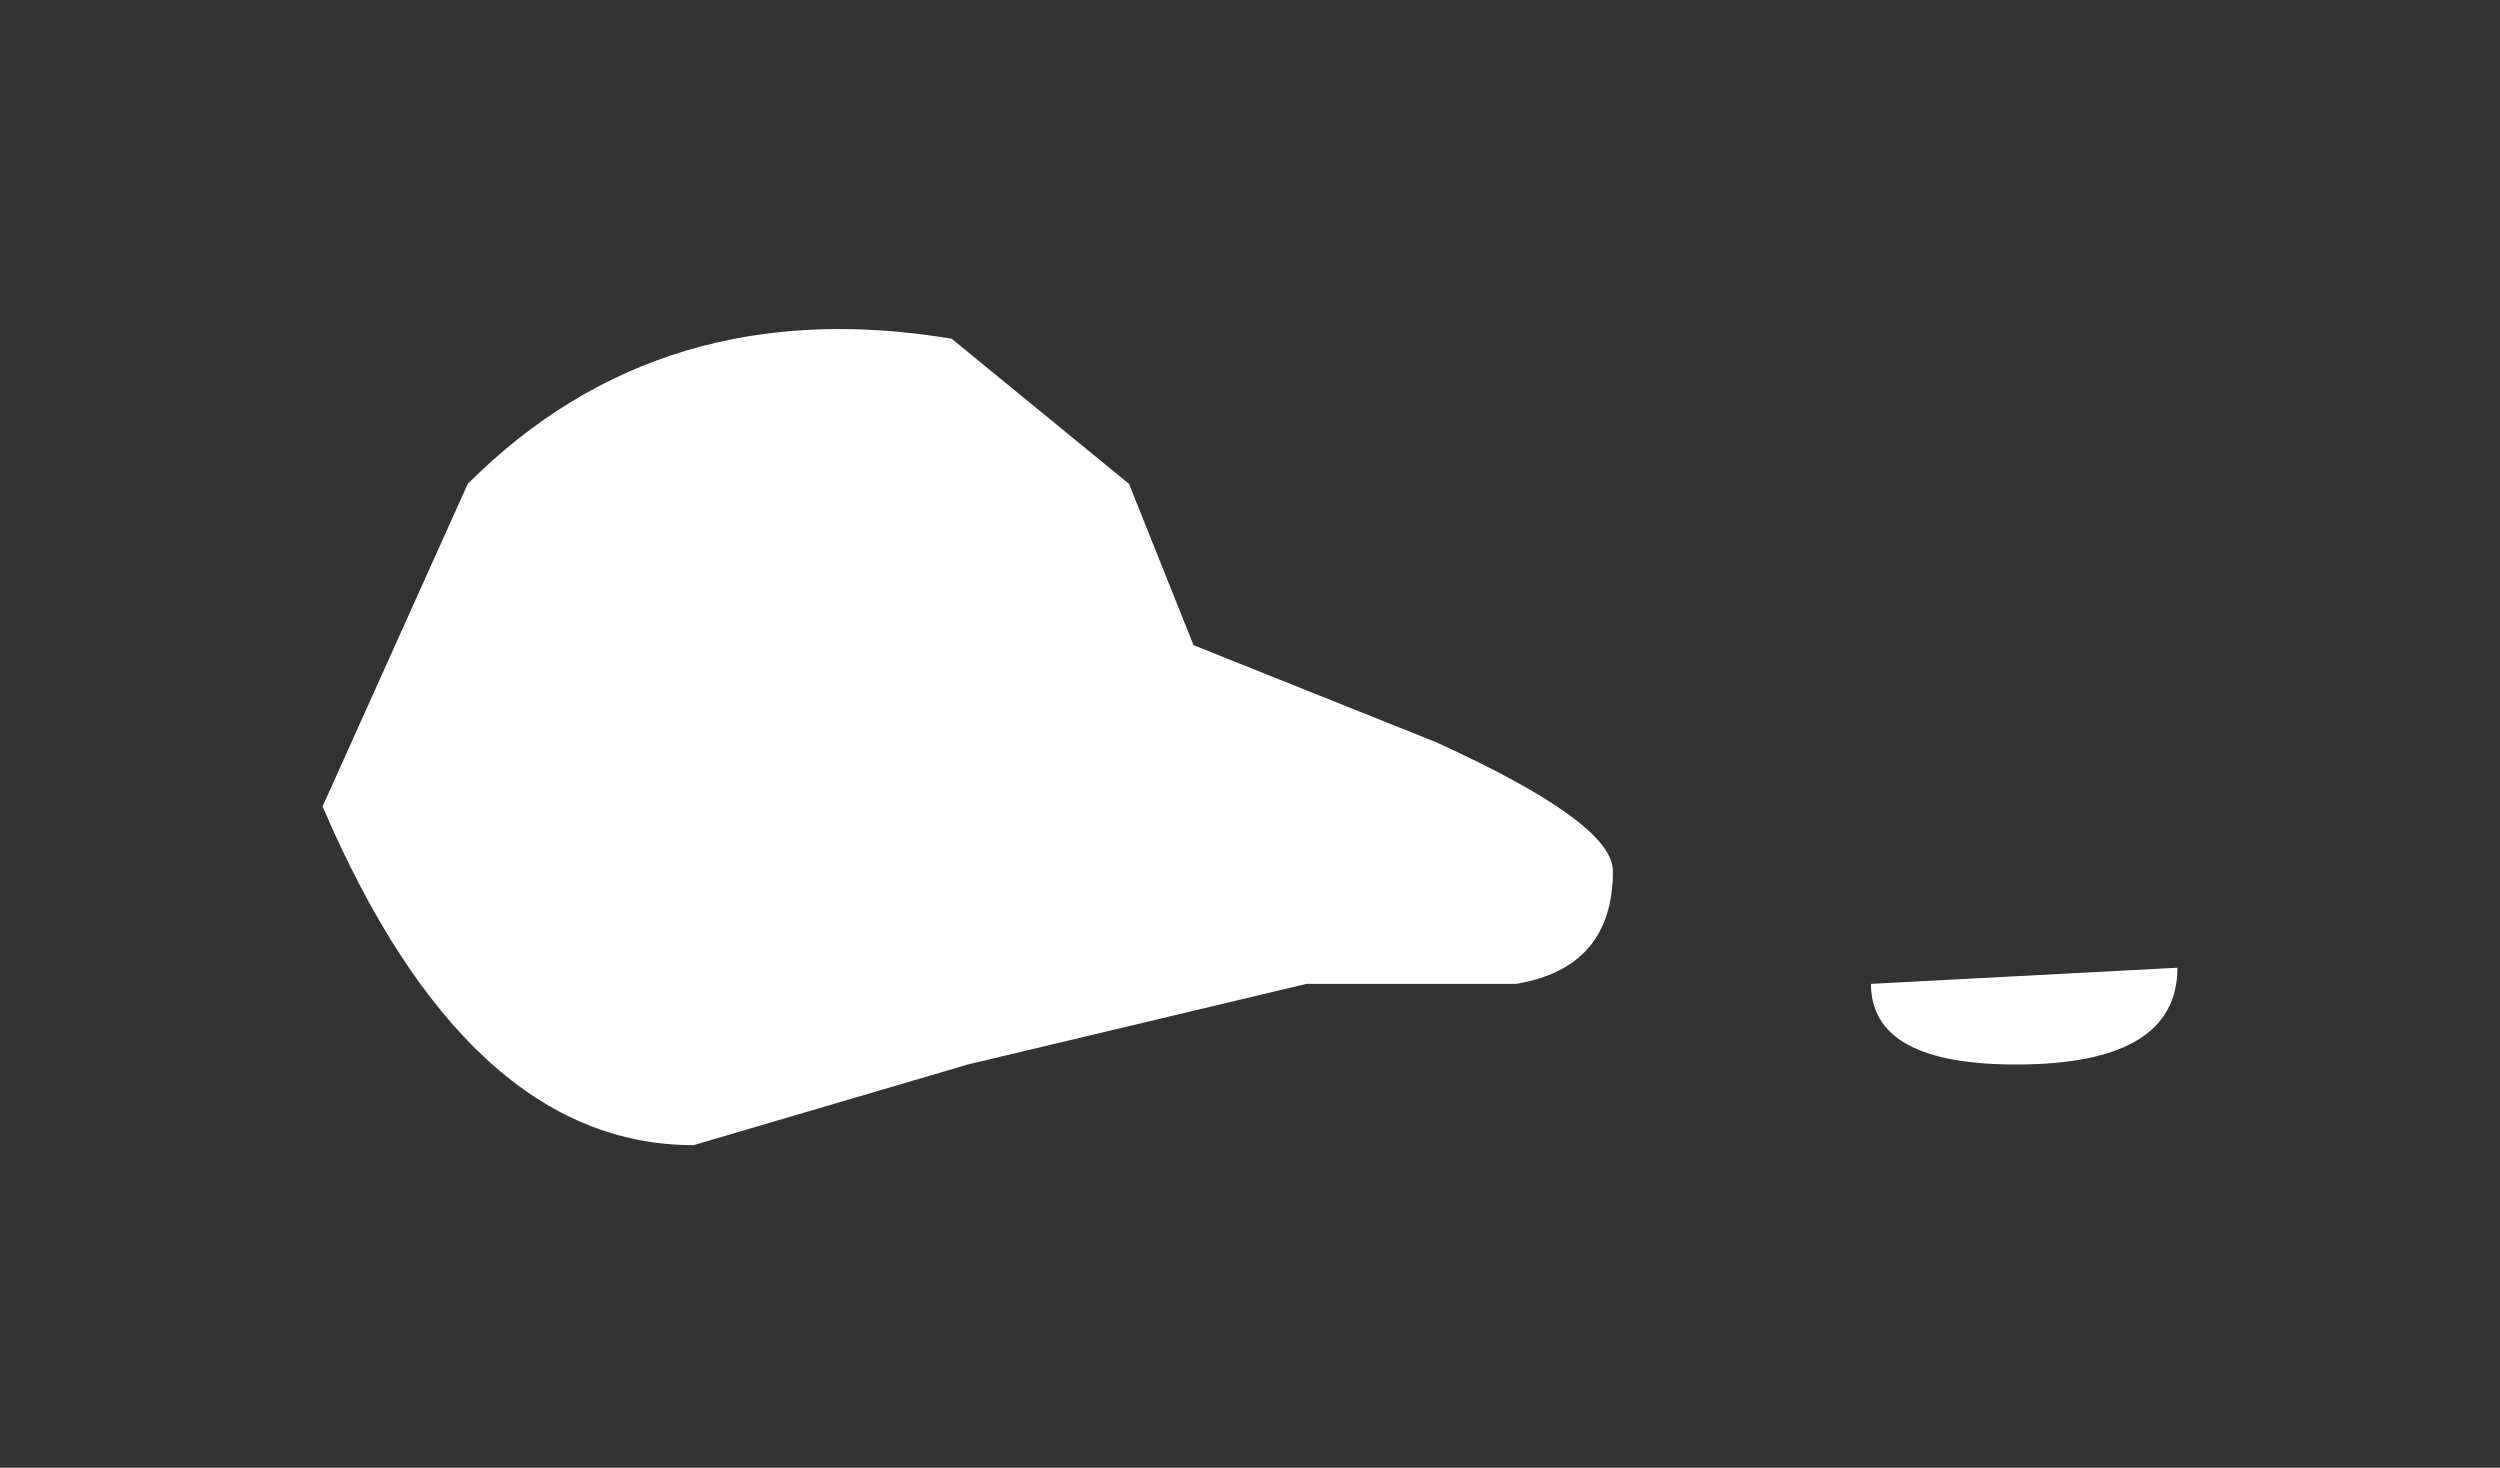 <?xml version="1.0" encoding="UTF-8" standalone="no"?>
<svg xmlns:xlink="http://www.w3.org/1999/xlink" height="4.55px" width="7.75px" xmlns="http://www.w3.org/2000/svg">
  <rect width="100%" height="100%" fill="#333333" stroke="none"/>
  <g transform="matrix(1.0, 0.0, 0.0, 1.0, 25.75, 21.6)">
    <path d="M-20.75 -18.9 Q-20.75 -18.6 -21.05 -18.55 L-21.7 -18.55 -22.75 -18.3 -23.6 -18.05 Q-24.3 -18.05 -24.75 -19.1 L-24.3 -20.1 Q-23.7 -20.7 -22.8 -20.55 L-22.25 -20.1 -22.05 -19.6 -21.3 -19.3 Q-20.75 -19.05 -20.75 -18.9 M-19.5 -18.3 Q-19.95 -18.3 -19.95 -18.55 L-19.0 -18.6 Q-19.0 -18.3 -19.5 -18.3" fill="#ffffff" fill-rule="evenodd" stroke="none"/>
  </g>
</svg>